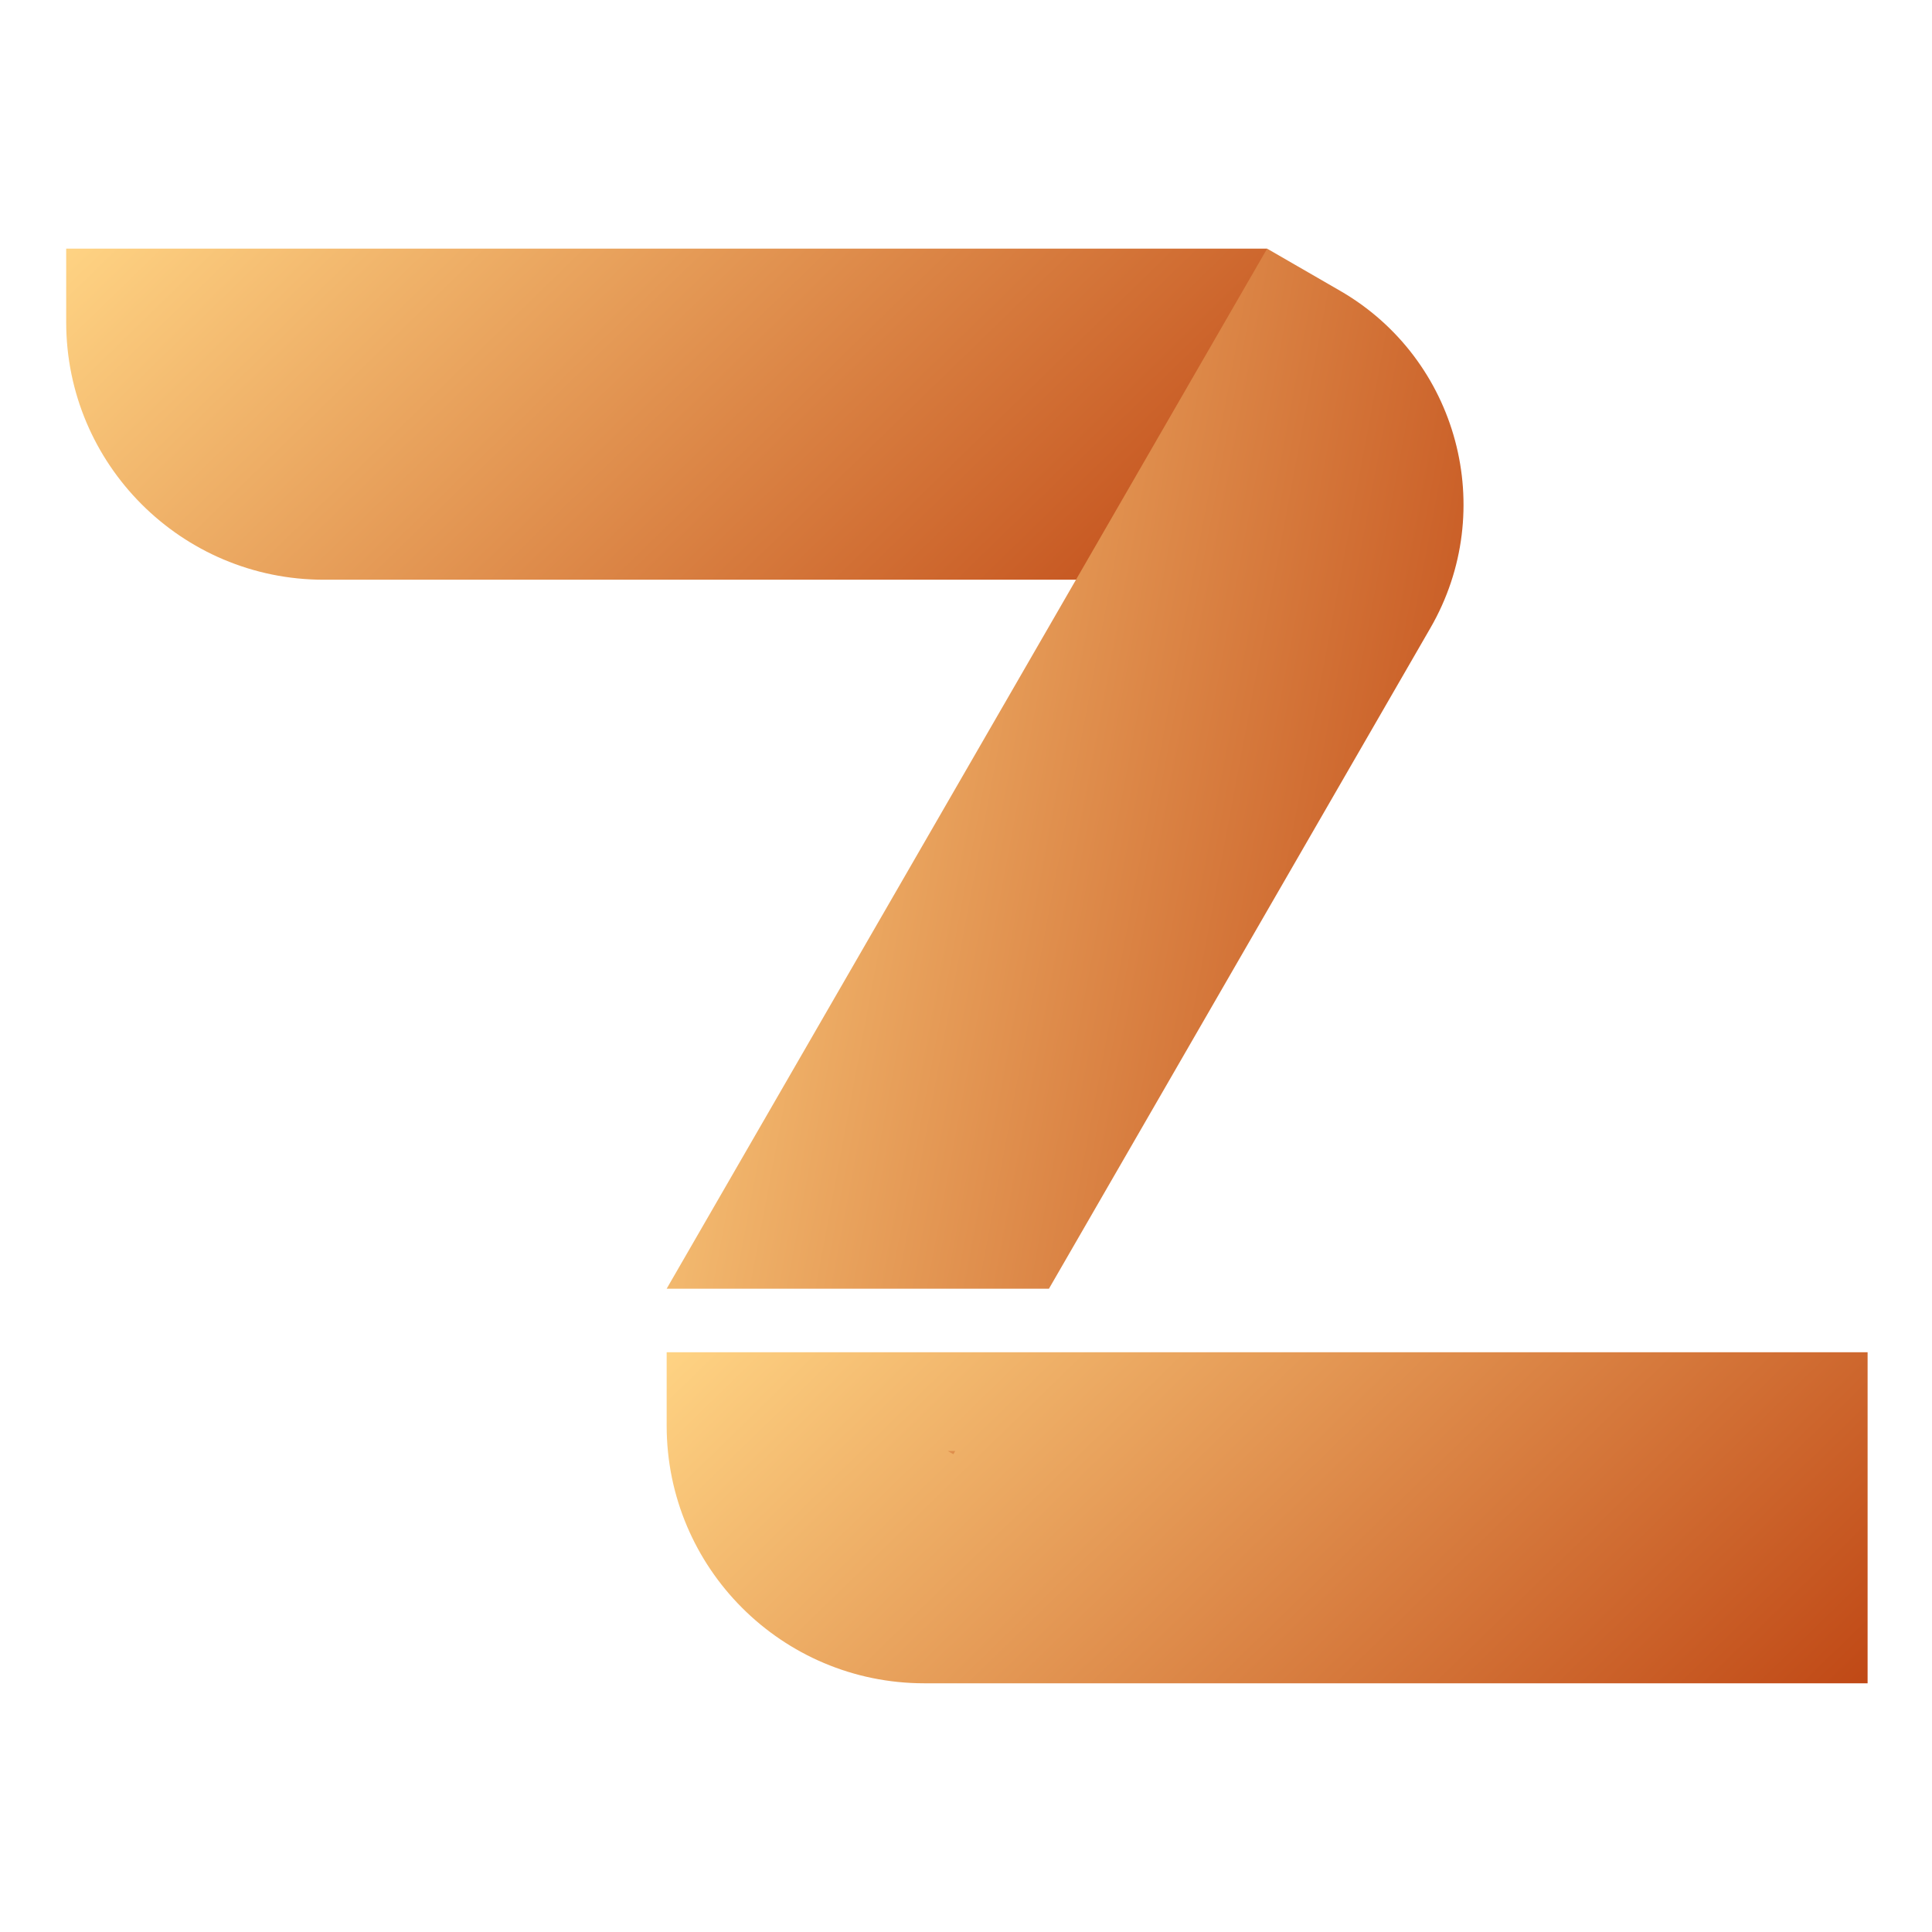 <svg width="1080" height="1080" viewBox="0 0 1080 1080" fill="none" xmlns="http://www.w3.org/2000/svg">
<g clip-path="url(#clip0_537_284)">
<path d="M37 139H708.333V324.07H181C101.471 324.07 37 259.599 37 180.07V139Z" fill="url(#paint0_linear_537_284)"/>
<path d="M372.667 755.901H1044V940.971H516.667C437.138 940.971 372.667 876.5 372.667 796.971V755.901Z" fill="url(#paint1_linear_537_284)"/>
<path fill-rule="evenodd" clip-rule="evenodd" d="M749.099 162.535L708.335 139L372.668 720.392L372.67 720.393H586.368L799.61 351.047C837.718 285.042 815.103 200.643 749.099 162.535ZM533.991 811.113H529.802L532.943 812.927L533.991 811.113Z" fill="url(#paint2_linear_537_284)"/>
</g>
<defs>
<linearGradient id="paint0_linear_537_284" x1="29.402" y1="140.702" x2="449.953" y2="573.04" gradientUnits="userSpaceOnUse">
<stop stop-color="#FFD484"/>
<stop offset="1" stop-color="#C04916"/>
</linearGradient>
<linearGradient id="paint1_linear_537_284" x1="365.069" y1="757.603" x2="785.62" y2="1189.94" gradientUnits="userSpaceOnUse">
<stop stop-color="#FFD484"/>
<stop offset="1" stop-color="#C04916"/>
</linearGradient>
<linearGradient id="paint2_linear_537_284" x1="367.626" y1="145.197" x2="922.132" y2="249.069" gradientUnits="userSpaceOnUse">
<stop stop-color="#FFD484"/>
<stop offset="1" stop-color="#C04916"/>
</linearGradient>
<clipPath id="clip0_537_284">
<rect width="1080" height="1080" fill="white"/>
</clipPath>
</defs>
</svg>
